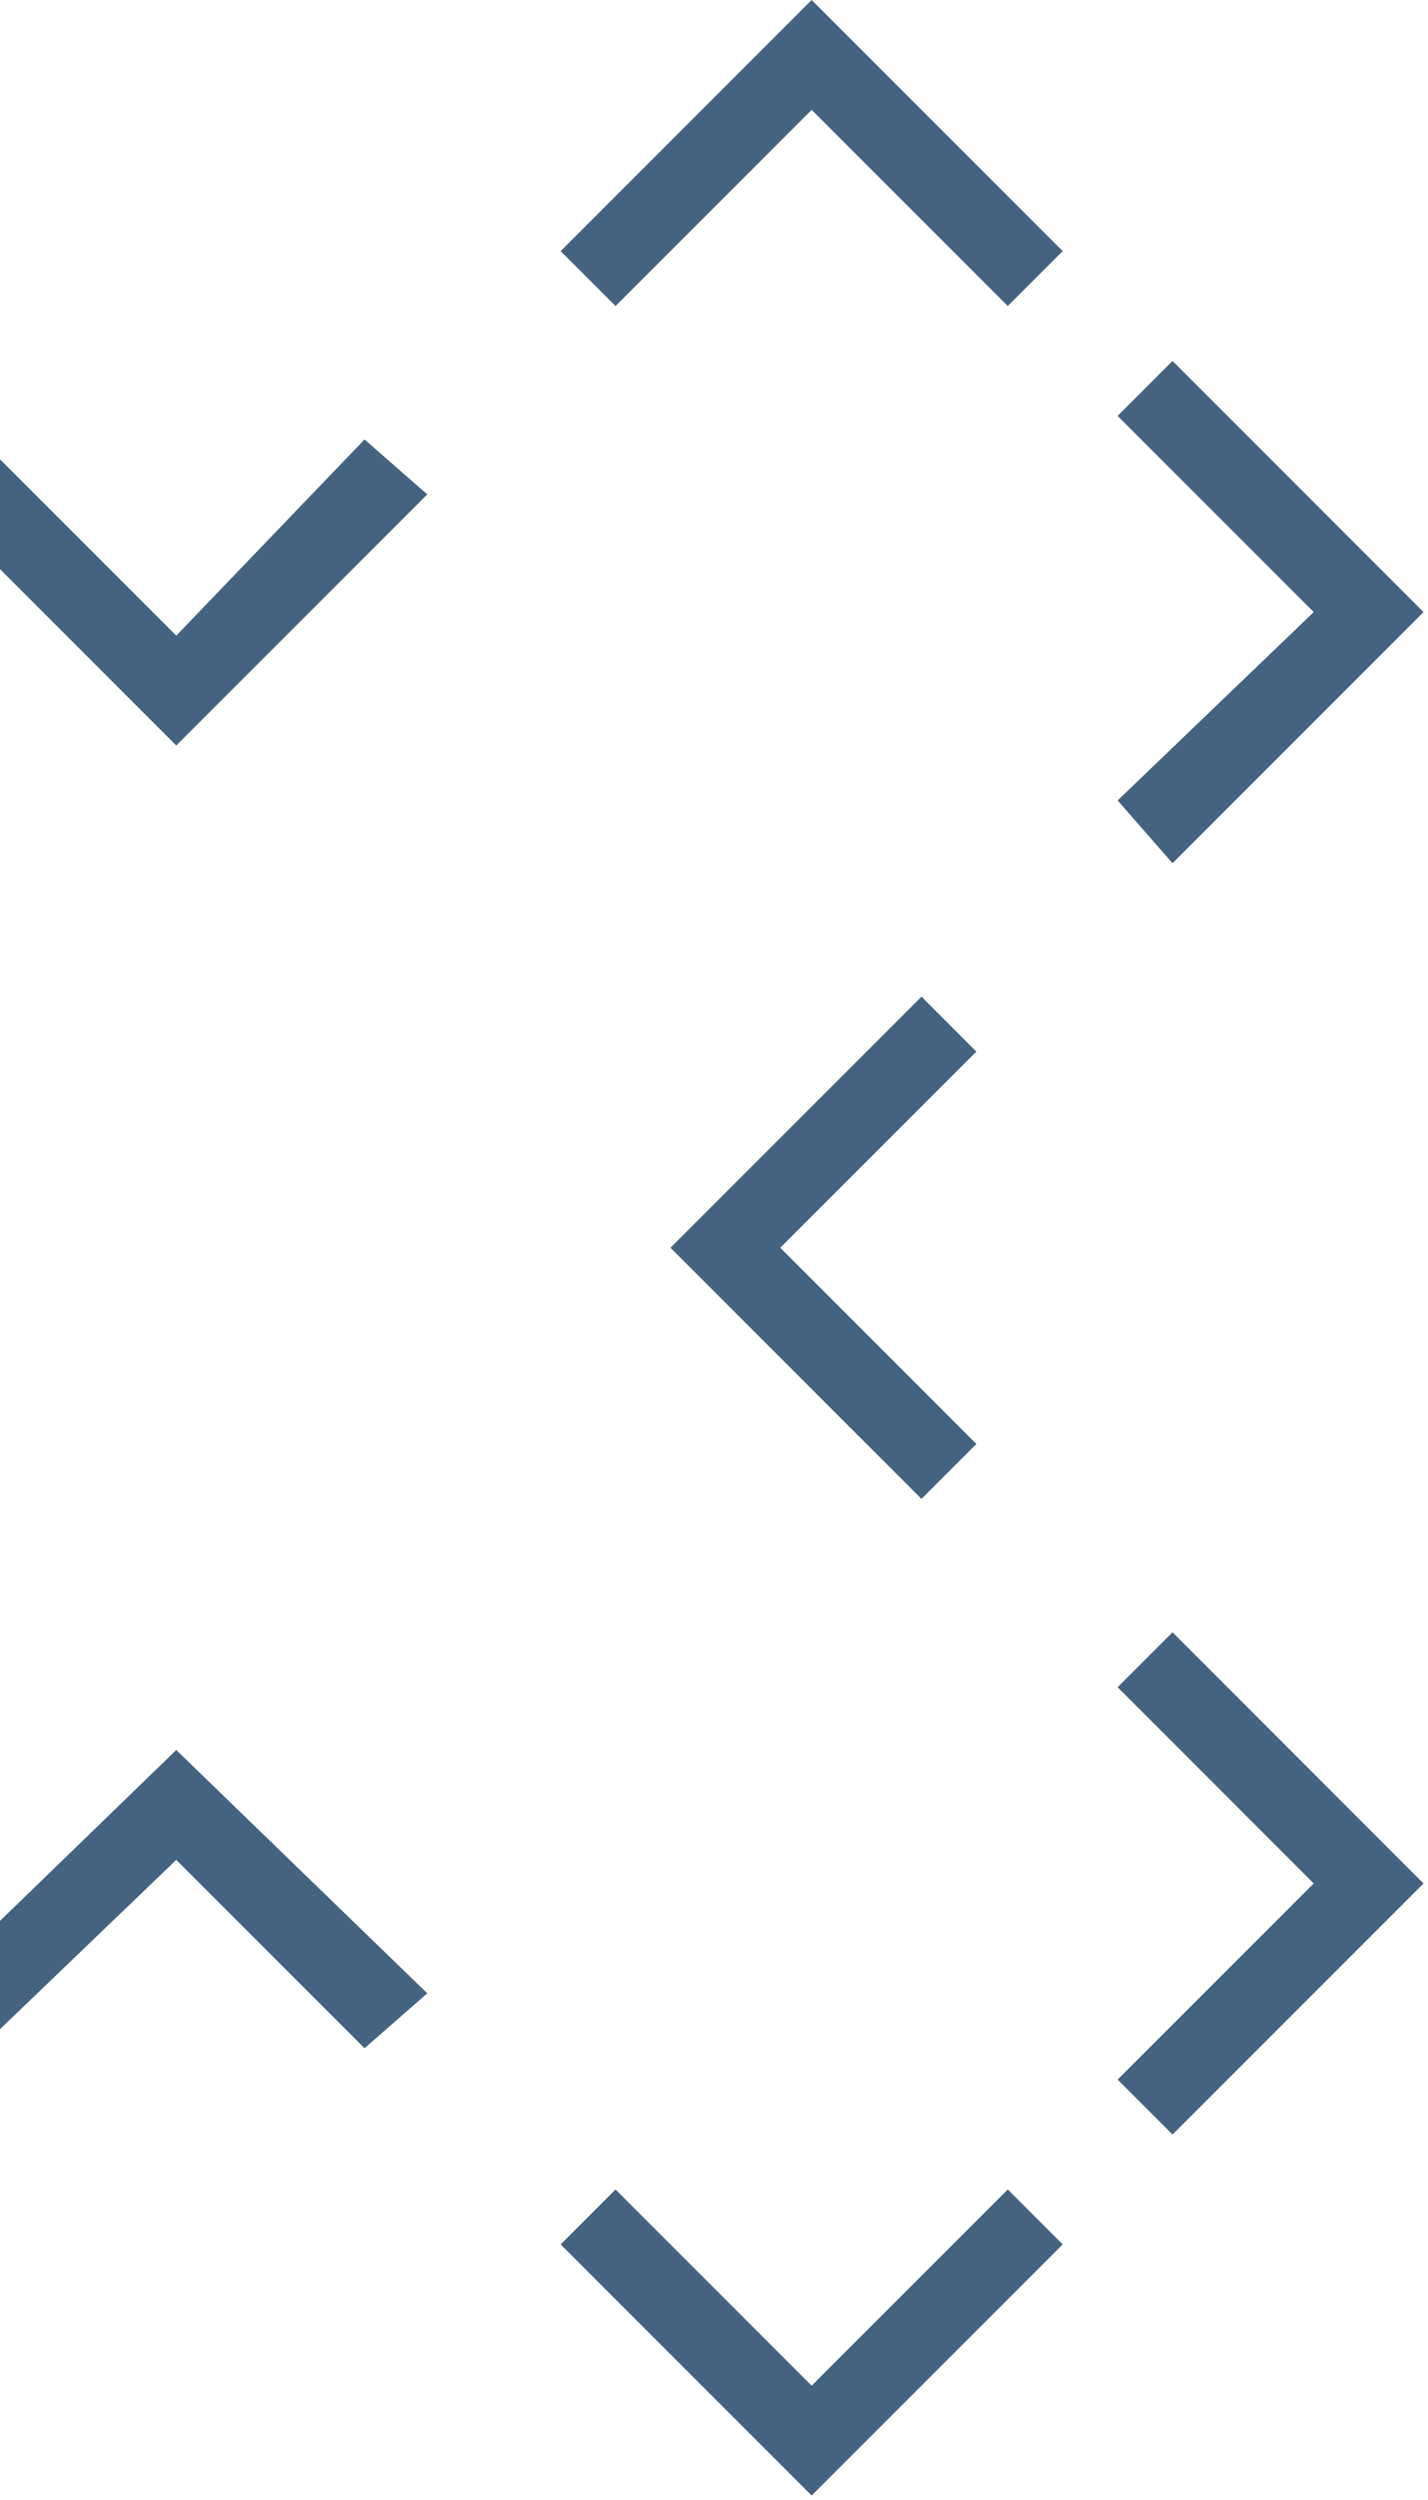 <svg width="64" height="112" viewBox="0 0 64 112" fill="none" xmlns="http://www.w3.org/2000/svg">
<path d="M52.55 38.673L50.089 35.86L58.878 27.422L50.089 18.633L52.55 16.172L63.8 27.422L52.55 38.673Z" fill="url(#paint0_linear_39_2221)"/>
<path d="M27.588 13.711L25.127 11.25L36.377 0L47.628 11.25L45.167 13.711L36.377 4.922L27.588 13.711Z" fill="url(#paint1_linear_39_2221)"/>
<path d="M7.9 33.399L-3.35 22.149L-0.889 19.688L7.9 28.477L16.338 19.688L19.15 22.149L7.9 33.399Z" fill="url(#paint2_linear_39_2221)"/>
<path d="M16.338 91.761L7.9 83.323L-0.889 91.761L-3.35 89.3L7.9 78.401L19.15 89.3L16.338 91.761Z" fill="url(#paint3_linear_39_2221)"/>
<path d="M36.377 111.8L25.127 100.55L27.588 98.089L36.377 106.878L45.167 98.089L47.628 100.55L36.377 111.8Z" fill="url(#paint4_linear_39_2221)"/>
<path d="M52.55 95.628L50.089 93.167L58.878 84.378L50.089 75.588L52.55 73.127L63.8 84.378L52.55 95.628Z" fill="url(#paint5_linear_39_2221)"/>
<path d="M41.299 67.15L30.049 55.9L41.299 44.65L43.76 47.111L34.971 55.9L43.76 64.689L41.299 67.15Z" fill="url(#paint6_linear_39_2221)"/>
<defs>
<linearGradient id="paint0_linear_39_2221" x1="56.944" y1="16.172" x2="56.944" y2="38.673" gradientUnits="userSpaceOnUse">
<stop stop-color="#446381"/>
<stop offset="1" stop-color="#446381"/>
</linearGradient>
<linearGradient id="paint1_linear_39_2221" x1="36.377" y1="0" x2="36.377" y2="13.711" gradientUnits="userSpaceOnUse">
<stop stop-color="#446381"/>
<stop offset="1" stop-color="#446381"/>
</linearGradient>
<linearGradient id="paint2_linear_39_2221" x1="7.9" y1="19.688" x2="7.9" y2="33.399" gradientUnits="userSpaceOnUse">
<stop stop-color="#446381"/>
<stop offset="1" stop-color="#446381"/>
</linearGradient>
<linearGradient id="paint3_linear_39_2221" x1="7.9" y1="78.401" x2="7.9" y2="91.761" gradientUnits="userSpaceOnUse">
<stop stop-color="#446381"/>
<stop offset="1" stop-color="#446381"/>
</linearGradient>
<linearGradient id="paint4_linear_39_2221" x1="36.377" y1="98.089" x2="36.377" y2="111.8" gradientUnits="userSpaceOnUse">
<stop stop-color="#446381"/>
<stop offset="1" stop-color="#446381"/>
</linearGradient>
<linearGradient id="paint5_linear_39_2221" x1="56.944" y1="73.127" x2="56.944" y2="95.628" gradientUnits="userSpaceOnUse">
<stop stop-color="#446381"/>
<stop offset="1" stop-color="#446381"/>
</linearGradient>
<linearGradient id="paint6_linear_39_2221" x1="36.905" y1="44.65" x2="36.905" y2="67.15" gradientUnits="userSpaceOnUse">
<stop stop-color="#446381"/>
<stop offset="1" stop-color="#446381"/>
</linearGradient>
</defs>
</svg>
